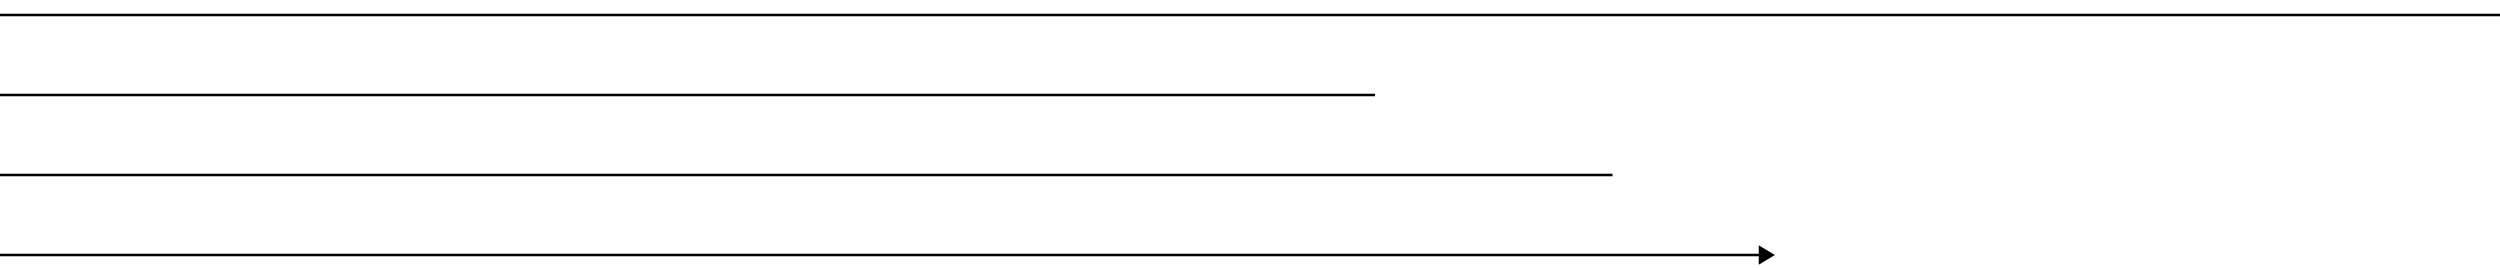 <svg xmlns="http://www.w3.org/2000/svg" viewBox="0 0 1000 108" width="1000" height="108" fill="currentColor" stroke="currentColor">
  <path d="m 709,102 -5,3 V 99 Z M 0,102 H 704 M 0,70 H 645 M 0,38 H 550 M 0,6 h 1000"/>
</svg>
